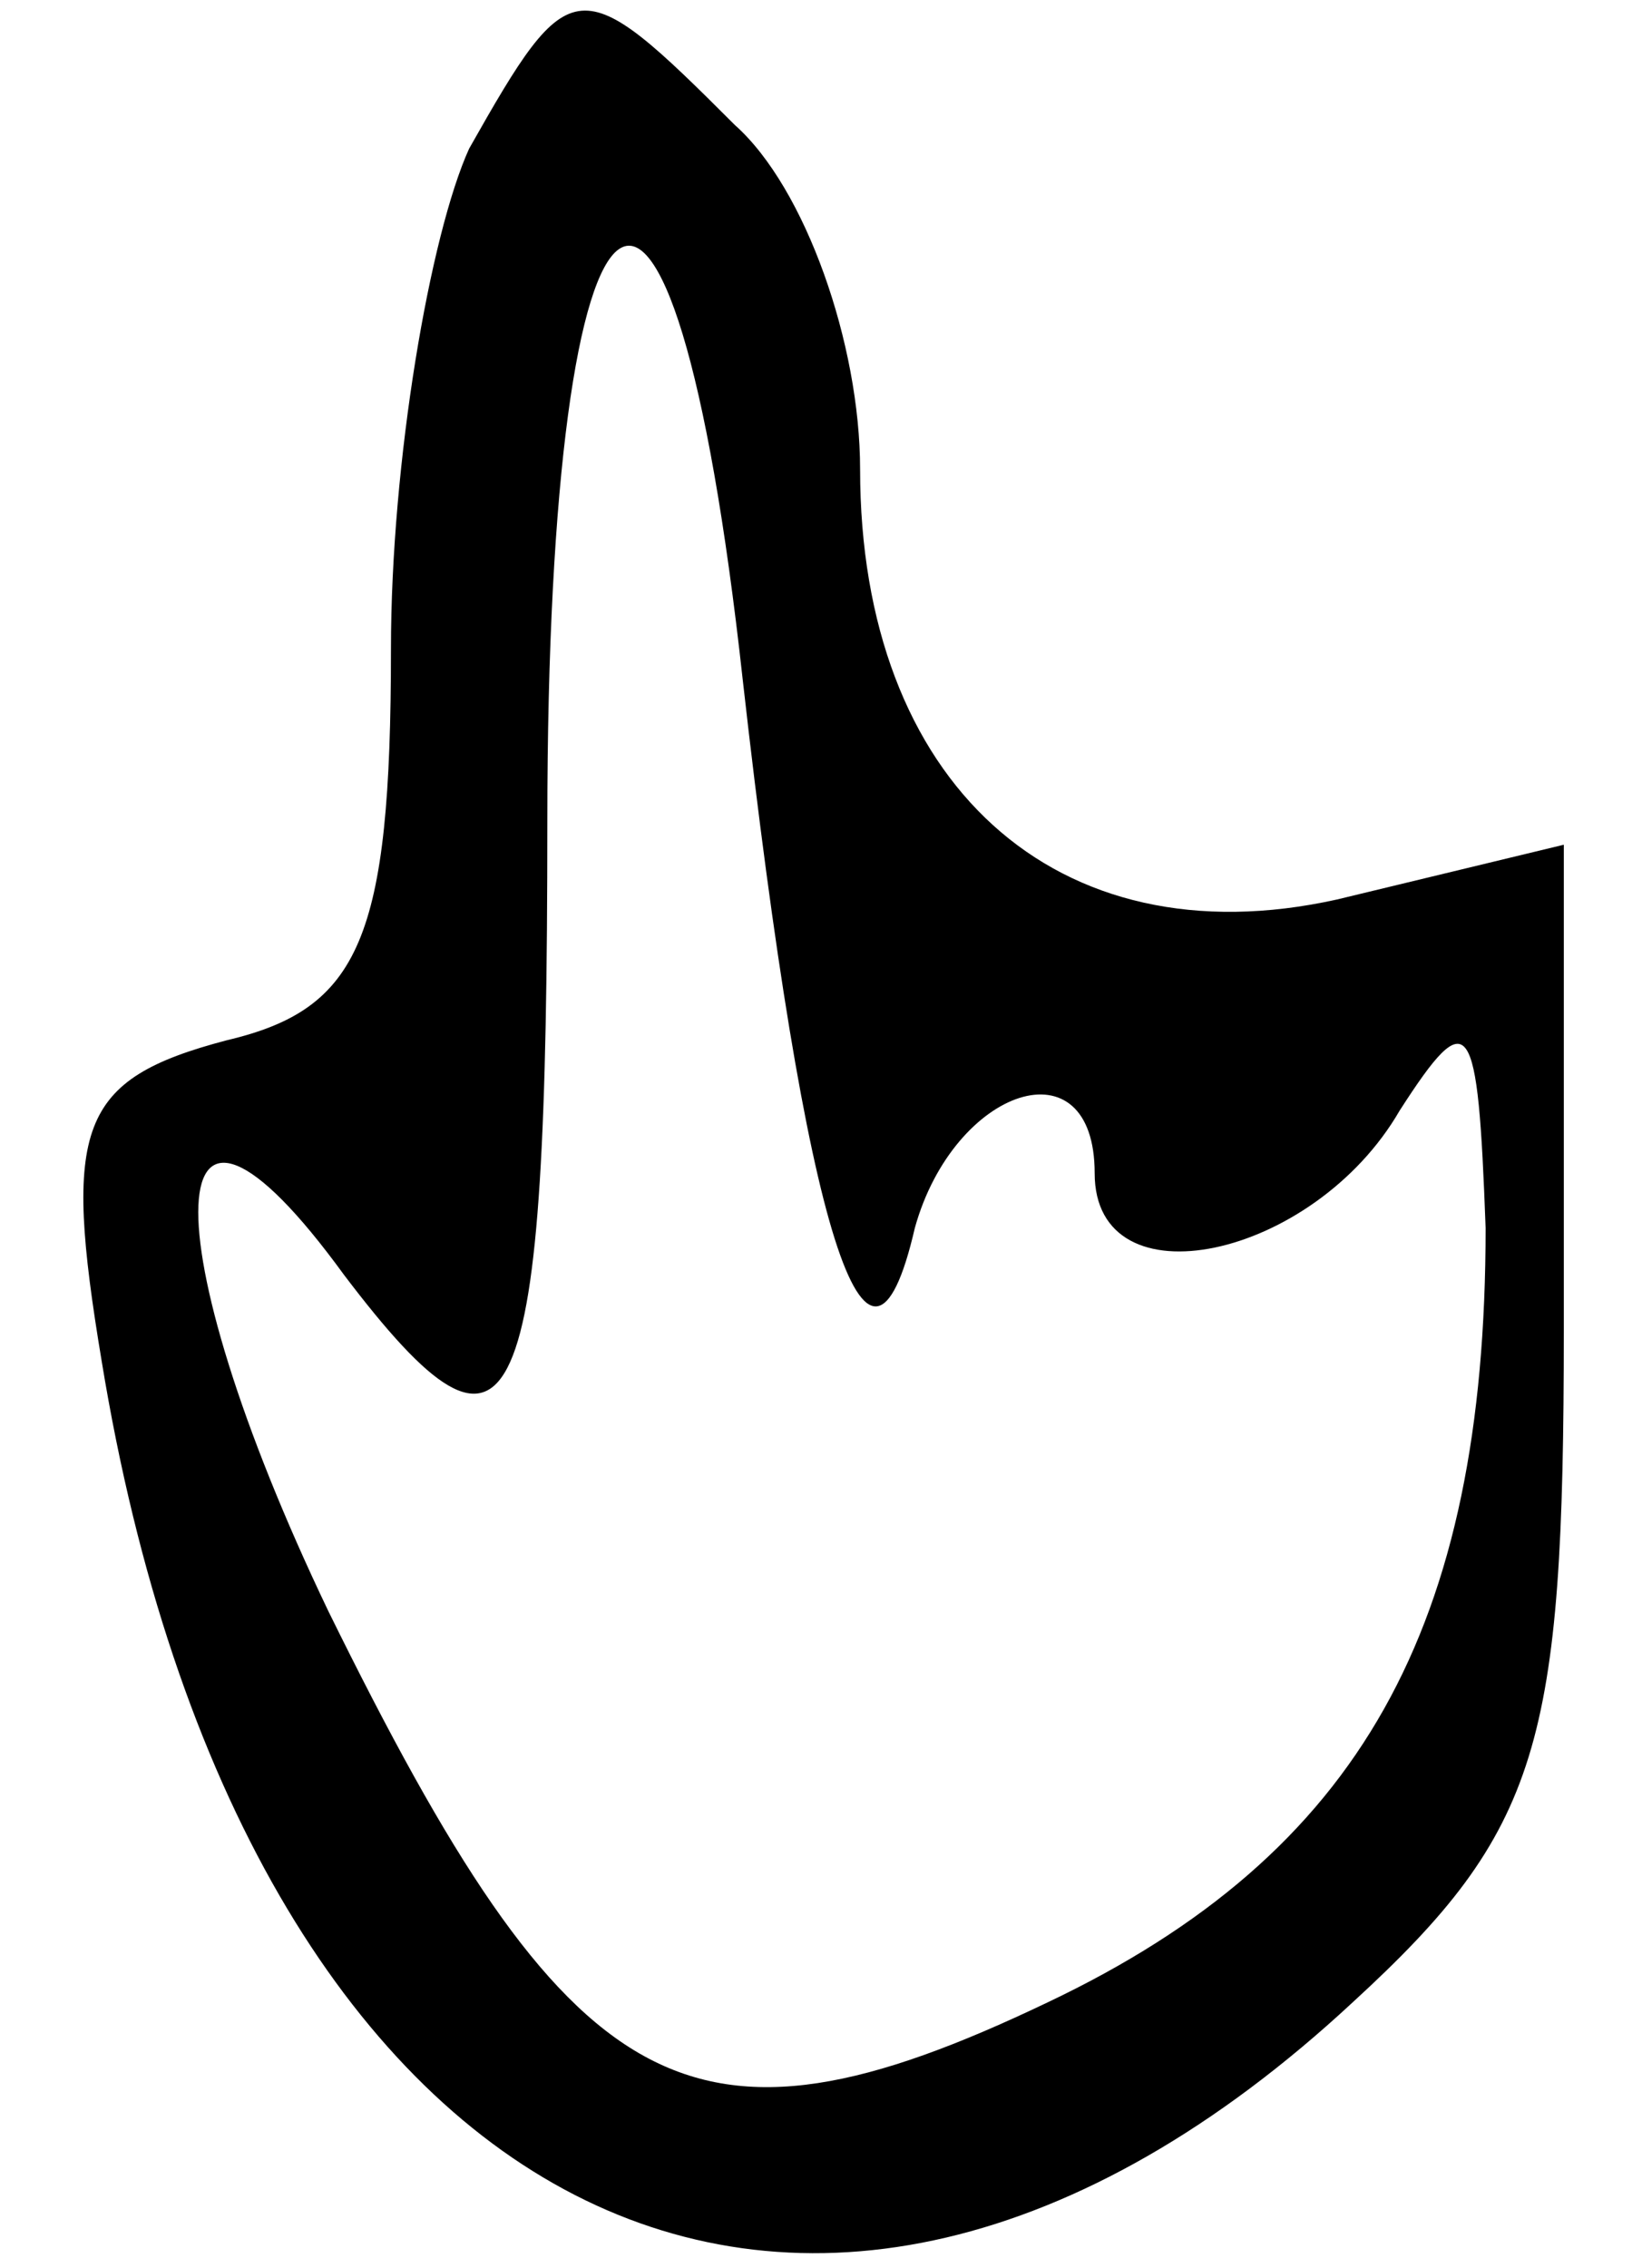 <?xml version="1.0" standalone="no"?>
<svg version="1.0" xmlns="http://www.w3.org/2000/svg"
 width="21" height="29" viewBox="0 0 21 29"
 preserveAspectRatio="xMidYMid meet">

<g transform="translate(0,29) scale(0.1,-0.1)"
fill="#000" stroke="none">
<path d="M60 271 c-5 -11 -10 -40 -10 -64 0 -37 -4 -46 -21 -50 -19 -5 -21
-11 -16 -41 18 -110 90 -147 160 -82 24 22 27 33 27 86 l0 62 -29 -7 c-36 -8
-61 15 -61 55 0 16 -7 36 -16 44 -20 20 -21 20 -34 -3z m35 -68 c8 -71 16 -96
22 -70 5 18 23 24 23 7 0 -17 28 -11 39 8 9 14 10 12 11 -15 0 -51 -16 -80
-56 -99 -46 -22 -61 -13 -92 50 -23 48 -22 76 2 43 22 -29 26 -20 26 58 0 89
16 100 25 18z"/>
</g>
</svg>
